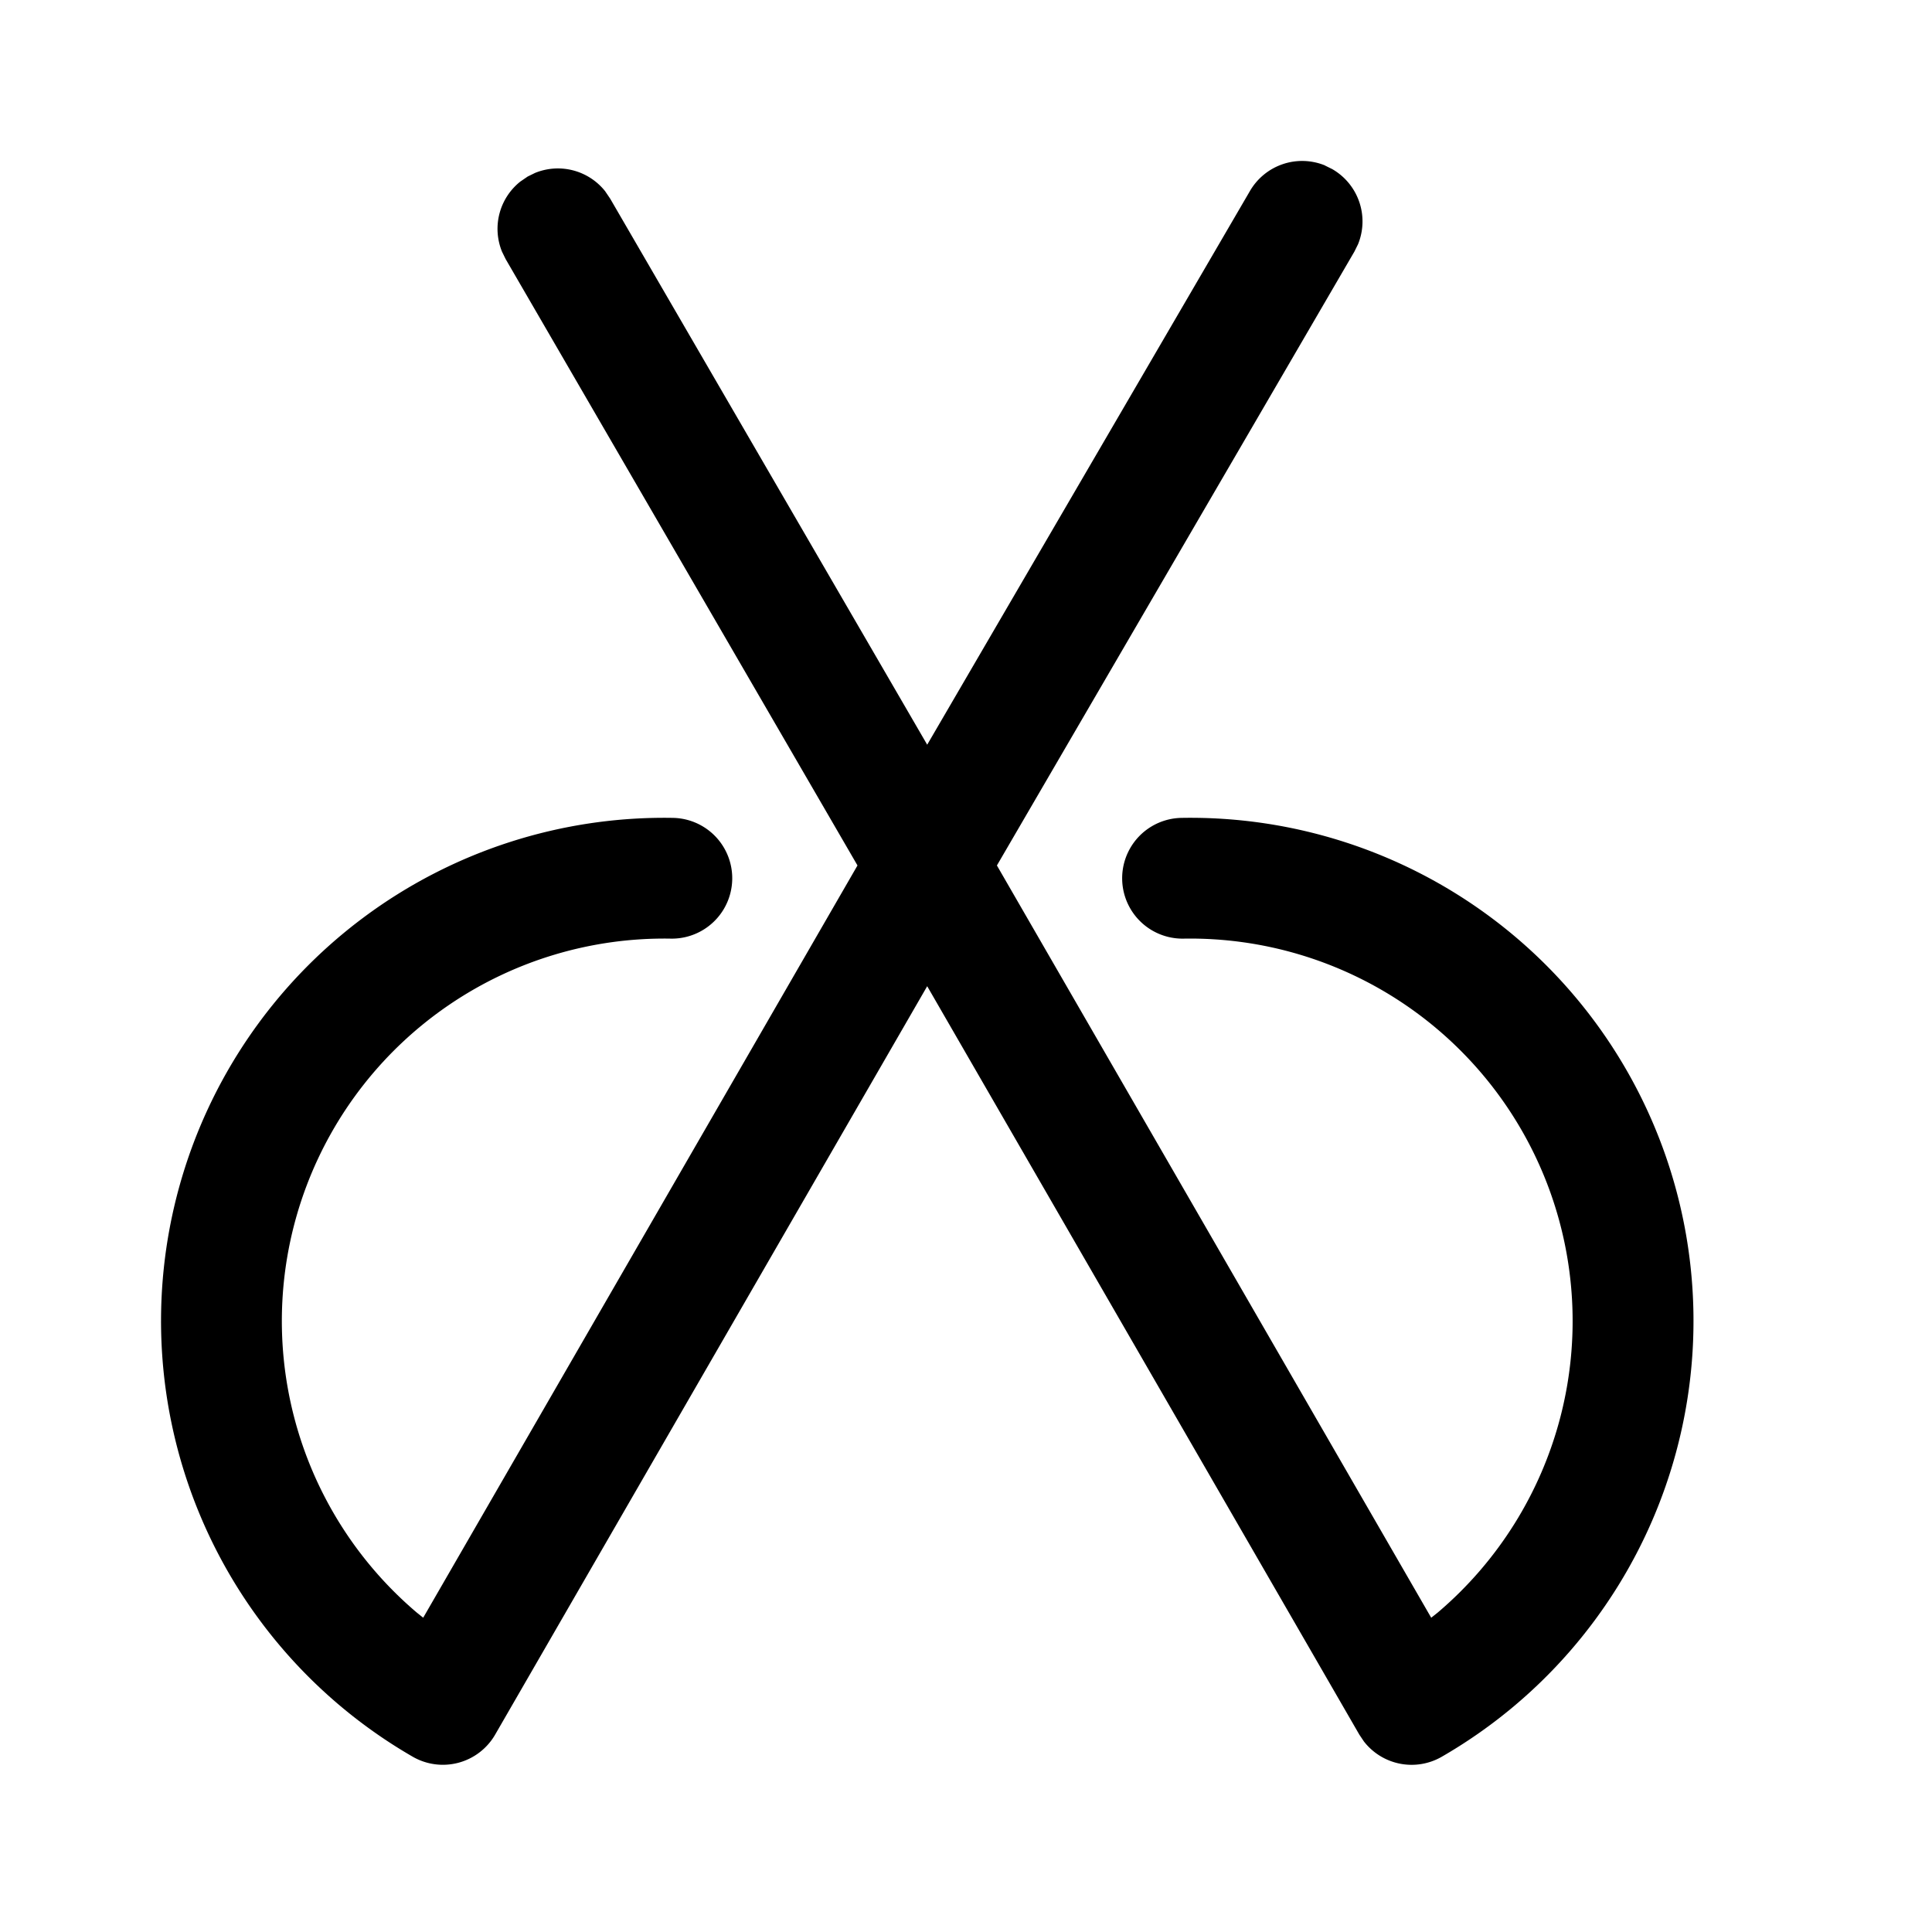 <?xml version="1.0" standalone="no"?><!DOCTYPE svg PUBLIC "-//W3C//DTD SVG 1.1//EN" "http://www.w3.org/Graphics/SVG/1.1/DTD/svg11.dtd"><svg t="1631003067358" class="icon" viewBox="0 0 1024 1024" version="1.1" xmlns="http://www.w3.org/2000/svg" p-id="9965" xmlns:xlink="http://www.w3.org/1999/xlink" width="200" height="200"><defs><style type="text/css"></style></defs><path d="M702.251 87.723l3.883 1.92a32 32 0 0 1 13.653 39.808l-1.92 3.883-189.483 325.376 230.187 398.72 3.541-2.816a202.709 202.709 0 0 0-134.827-357.12 32 32 0 0 1-1.024-64 266.667 266.667 0 0 1 137.899 497.621 32 32 0 0 1-41.259-8.107l-2.432-3.627-229.035-396.672-228.992 396.672a32 32 0 0 1-43.733 11.691A266.667 266.667 0 0 1 356.608 433.493a32 32 0 1 1-1.024 64 202.709 202.709 0 0 0-134.784 357.12l3.499 2.816 230.187-398.72-186.496-321.408-1.92-3.925a32 32 0 0 1 9.685-37.12l3.925-2.688 3.925-1.92a32 32 0 0 1 37.12 9.685l2.688 3.968 168.021 289.408 171.008-293.376a32 32 0 0 1 39.808-13.653z" p-id="9966"></path></svg>